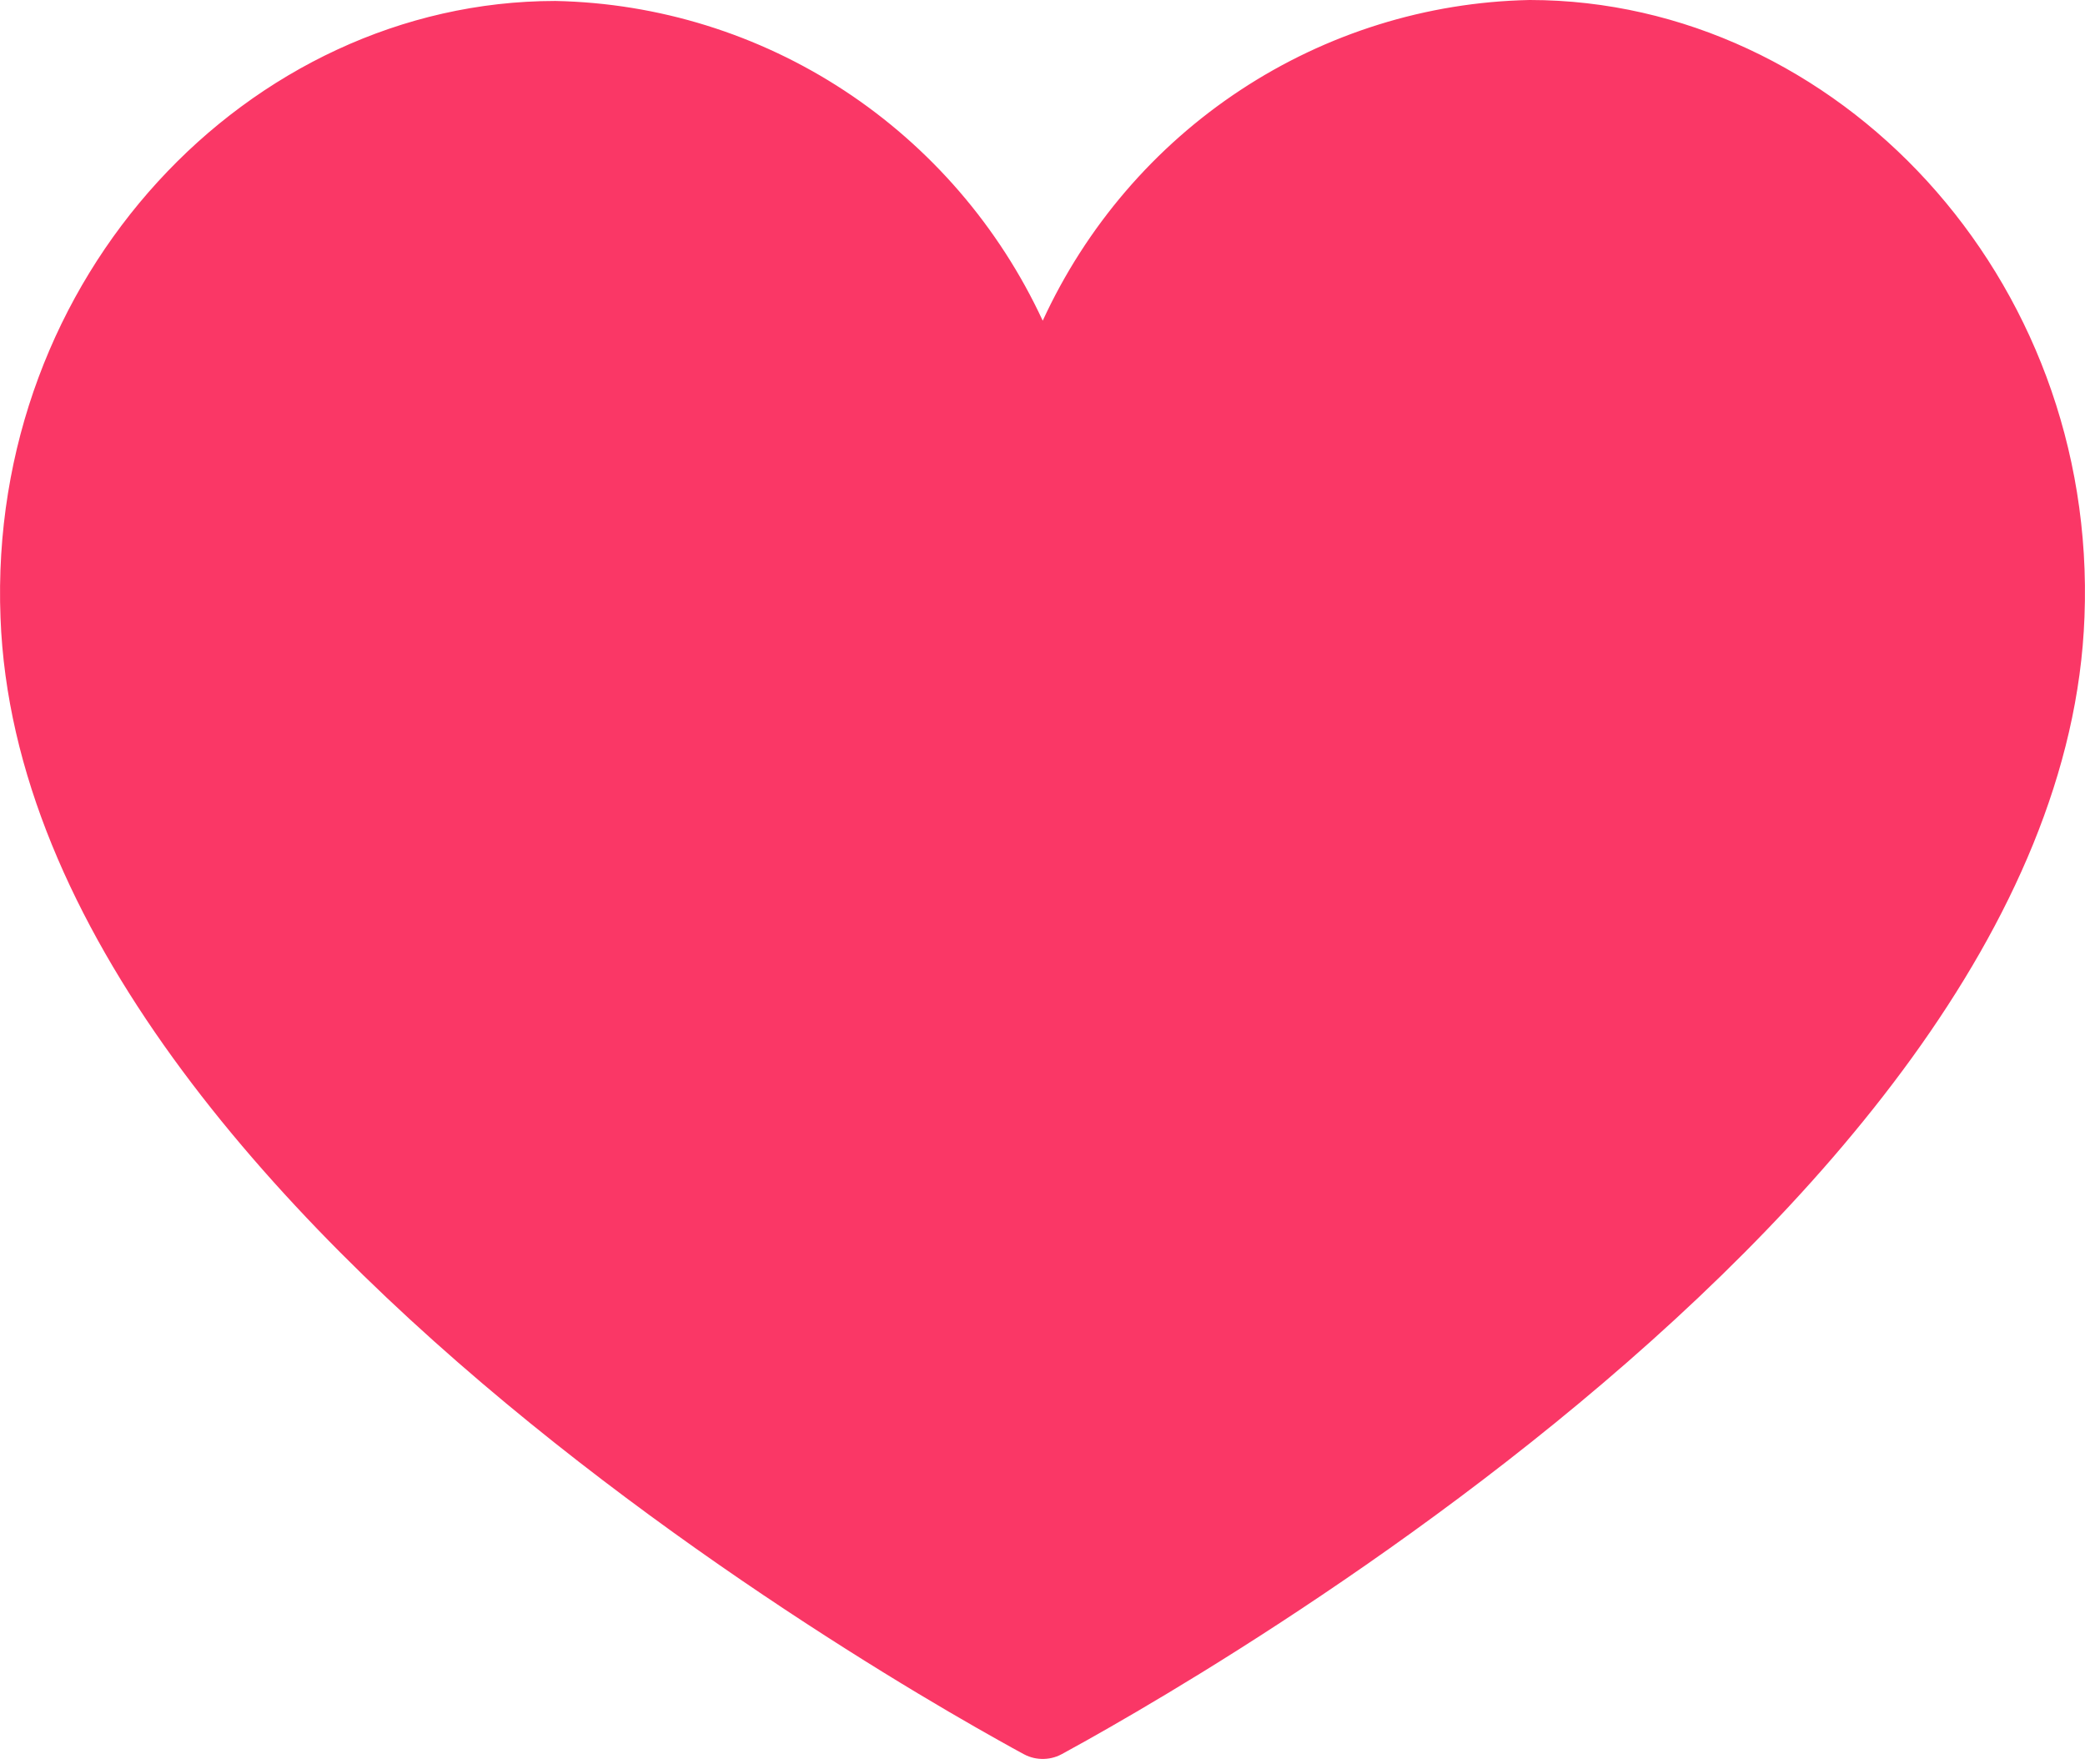 <svg width="26" height="22" viewBox="0 0 26 22" fill="none" xmlns="http://www.w3.org/2000/svg">
<path d="M25.494 7.671L25.494 7.672C25.428 9.471 24.636 11.237 23.438 12.895C22.241 14.551 20.662 16.067 19.075 17.357C17.491 18.645 15.913 19.696 14.73 20.426C14.139 20.79 13.648 21.074 13.305 21.266C13.185 21.333 13.084 21.389 13.003 21.433C12.922 21.389 12.82 21.333 12.701 21.266C12.358 21.074 11.866 20.791 11.275 20.426C10.091 19.696 8.512 18.645 6.927 17.358C5.34 16.069 3.76 14.554 2.563 12.9C1.364 11.243 0.572 9.479 0.506 7.683L0.506 7.683C0.352 3.696 3.405 0.515 6.921 0.512C8.106 0.537 9.26 0.895 10.254 1.547C11.25 2.201 12.045 3.123 12.549 4.209C12.632 4.386 12.809 4.499 13.004 4.499C13.199 4.499 13.376 4.385 13.457 4.208C13.958 3.119 14.751 2.194 15.746 1.539C16.739 0.885 17.894 0.525 19.079 0.5C22.595 0.503 25.648 3.696 25.494 7.671Z" fill="#FA3766" stroke="#FA3766" stroke-linecap="round" stroke-linejoin="round"/>
</svg>

